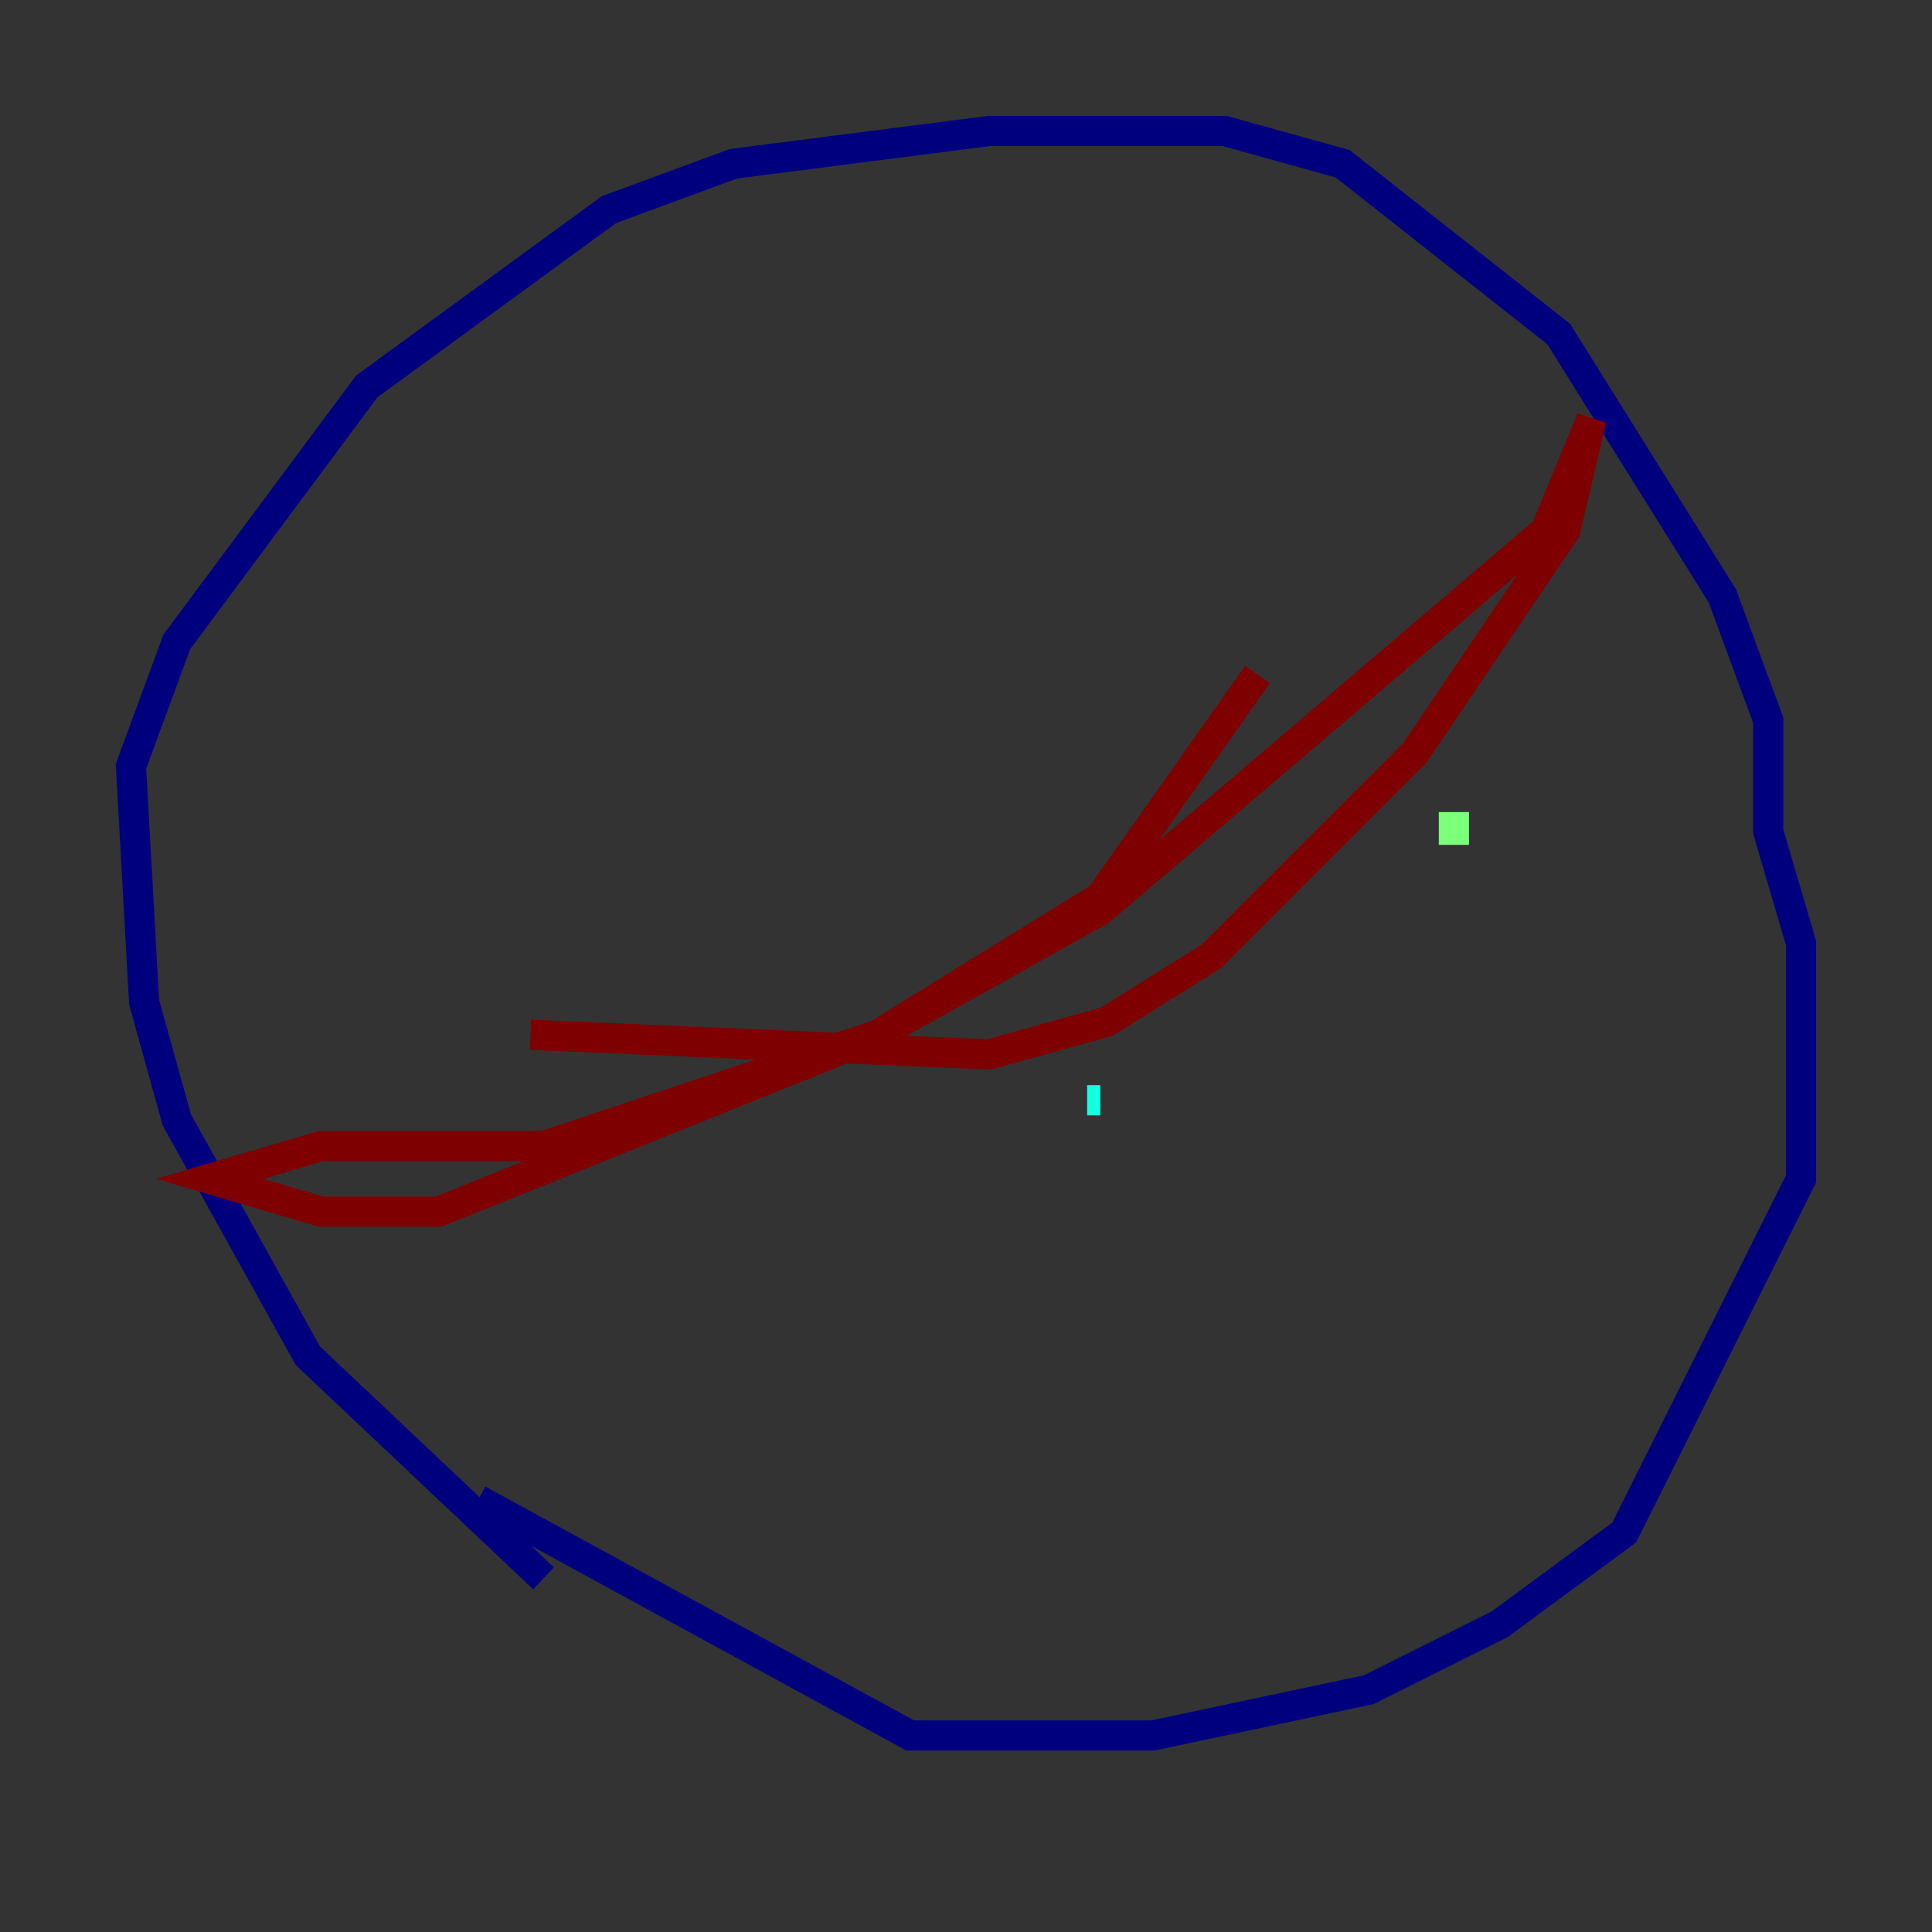 <?xml version="1.0" encoding="utf-8" ?>
<svg baseProfile="tiny" height="128" version="1.2" viewBox="0,0,128,128" width="128" xmlns="http://www.w3.org/2000/svg" xmlns:ev="http://www.w3.org/2001/xml-events" xmlns:xlink="http://www.w3.org/1999/xlink"><rect x="0" y="0" width="128" height="128" fill="#333333" stroke="none"/><defs /><polyline fill="none" points="36.014,104.57 20.393,89.817 11.715,74.197 9.546,66.386 8.678,50.766 11.715,42.522 24.298,25.6 40.352,13.885 48.597,10.848 65.519,8.678 81.139,8.678 88.949,10.848 103.268,22.129 114.115,39.485 117.153,47.729 117.153,55.105 119.322,62.481 119.322,78.102 107.607,101.532 99.363,107.607 90.685,111.946 76.366,114.983 60.312,114.983 31.675,99.363" stroke="#00007f" stroke-width="2" /><polyline fill="none" points="38.183,60.312 38.183,60.312" stroke="#0000ff" stroke-width="2" /><polyline fill="none" points="55.105,68.556 55.105,68.556" stroke="#0080ff" stroke-width="2" /><polyline fill="none" points="72.027,72.895 72.895,72.895" stroke="#15ffe1" stroke-width="2" /><polyline fill="none" points="96.325,55.973 96.325,53.803" stroke="#7cff79" stroke-width="2" /><polyline fill="none" points="64.651,23.43 64.651,23.43" stroke="#e4ff12" stroke-width="2" /><polyline fill="none" points="61.18,37.315 61.18,37.315" stroke="#ff9400" stroke-width="2" /><polyline fill="none" points="41.22,83.308 41.22,83.308" stroke="#ff1d00" stroke-width="2" /><polyline fill="none" points="35.146,68.556 65.519,69.858 73.329,67.688 80.271,63.349 93.722,49.898 103.702,35.146 105.437,27.77 102.4,35.146 72.895,60.312 58.142,68.556 29.071,80.271 21.261,80.271 13.885,78.102 21.261,75.932 36.014,75.932 58.142,68.556 72.895,59.444 83.308,44.691" stroke="#7f0000" stroke-width="2" /></svg>